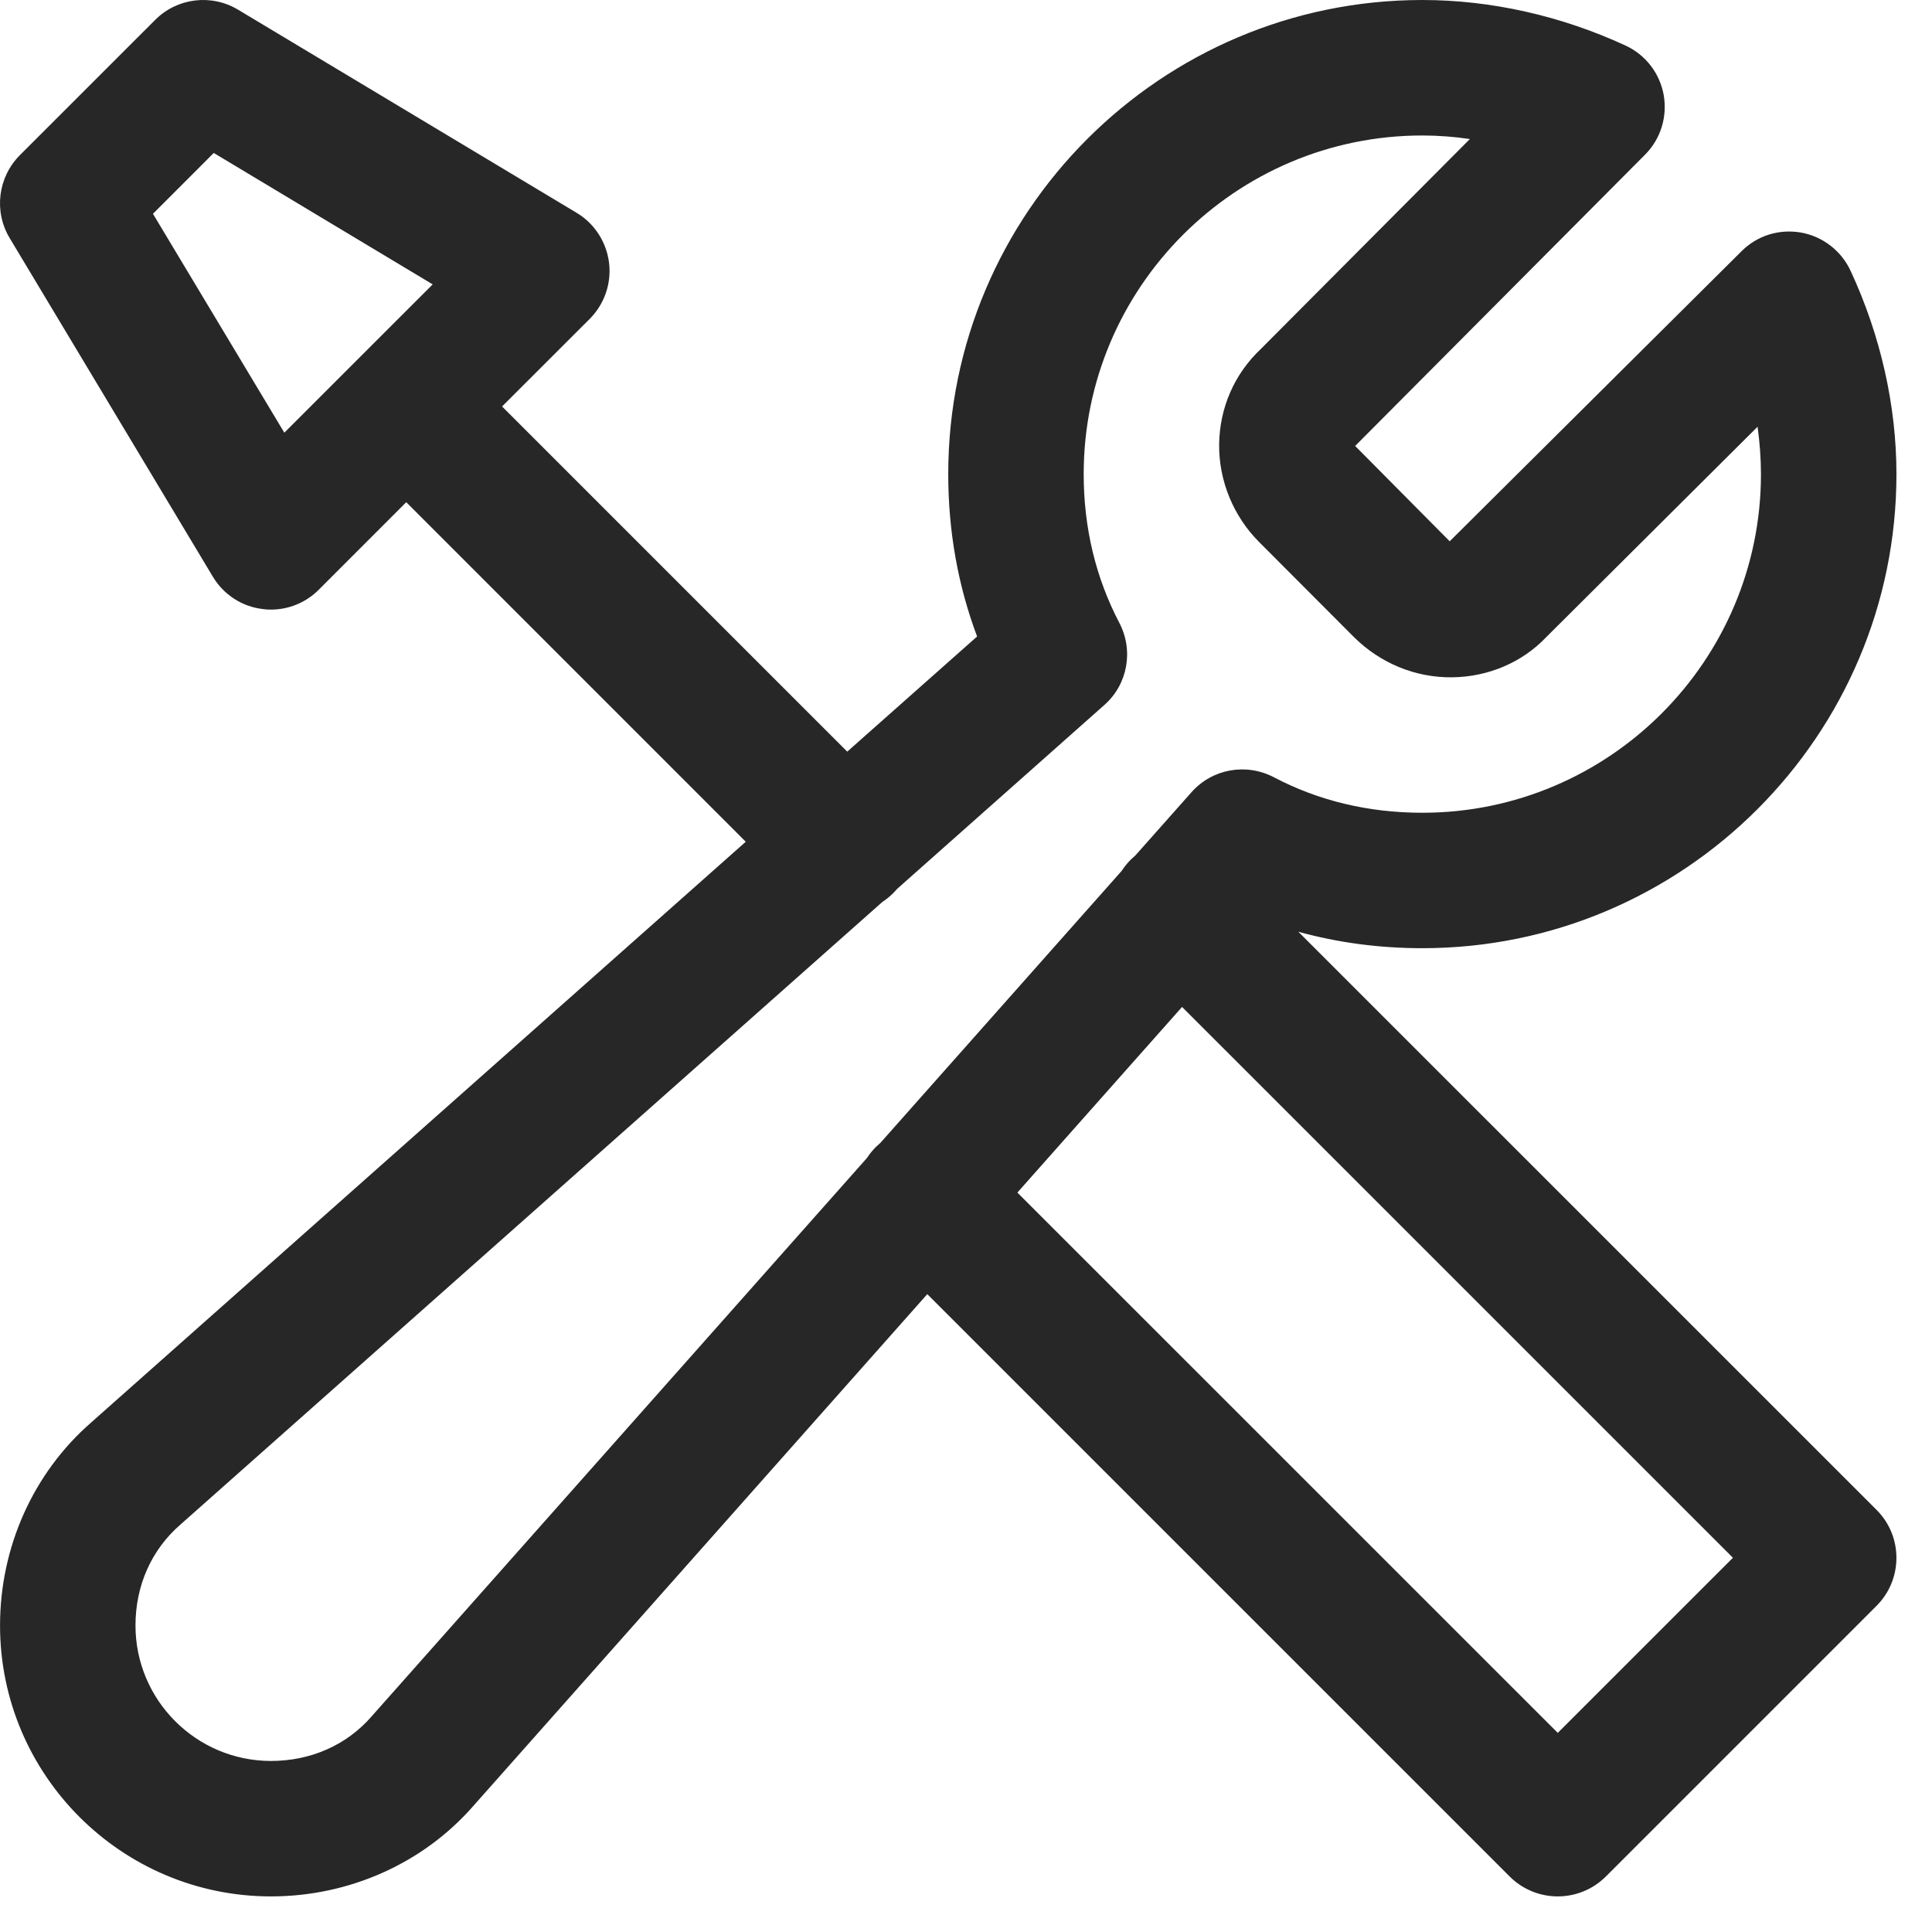 <?xml version="1.0" encoding="UTF-8"?>
<svg width="47px" height="47px" viewBox="0 0 47 47" version="1.1" xmlns="http://www.w3.org/2000/svg" xmlns:xlink="http://www.w3.org/1999/xlink">
    <title>icon-5</title>
    <g id="Mockup-homepage" stroke="none" stroke-width="1" fill="none" fill-rule="evenodd">
        <g id="Page" transform="translate(-417, -2856)" fill="#272727">
            <g id="PERCORSO" transform="translate(0, 1267)">
                <g id="punto-5" transform="translate(151, 1566)">
                    <path d="M300.601,23 C302.268,23 303.976,23.383 305.544,24.108 C306.032,24.332 306.378,24.783 306.473,25.311 C306.565,25.841 306.401,26.382 306.018,26.764 L298.967,33.849 L301.267,36.168 L308.365,29.113 C308.744,28.734 309.274,28.563 309.818,28.658 C310.345,28.754 310.797,29.104 311.021,29.591 C311.752,31.166 312.135,32.873 312.135,34.534 C312.135,40.894 306.961,46.067 300.601,46.067 C299.557,46.067 298.549,45.933 297.585,45.667 L311.653,59.733 C312.295,60.375 312.295,61.42 311.653,62.063 L305.063,68.653 C304.74,68.973 304.318,69.134 303.896,69.134 C303.474,69.134 303.052,68.973 302.729,68.653 L288.558,54.483 L277.515,66.933 C276.299,68.326 274.499,69.134 272.592,69.134 C268.957,69.134 266.001,66.178 266.001,62.543 C266.001,60.636 266.809,58.836 268.212,57.61 L284.142,43.477 L275.883,35.217 L273.754,37.347 C273.445,37.657 273.026,37.83 272.591,37.83 C272.522,37.83 272.456,37.827 272.39,37.816 C271.886,37.758 271.438,37.464 271.178,37.029 L266.235,28.791 C265.846,28.145 265.948,27.314 266.482,26.776 L269.777,23.482 C270.311,22.948 271.141,22.846 271.79,23.235 L280.029,28.178 C280.463,28.438 280.753,28.887 280.816,29.39 C280.879,29.895 280.704,30.398 280.345,30.759 L278.214,32.888 L286.611,41.285 L289.77,38.484 C289.305,37.246 289.068,35.921 289.068,34.534 C289.068,28.174 294.241,23 300.601,23 Z M300.601,26.296 C296.057,26.296 292.363,29.993 292.363,34.534 C292.363,35.839 292.656,37.055 293.23,38.152 C293.582,38.824 293.434,39.649 292.867,40.149 L287.822,44.626 C287.792,44.662 287.76,44.697 287.726,44.73 C287.645,44.811 287.557,44.882 287.464,44.943 L270.393,60.085 C269.682,60.701 269.296,61.574 269.296,62.543 C269.296,64.362 270.776,65.839 272.592,65.839 C273.56,65.839 274.434,65.453 275.04,64.755 L287.091,51.17 C287.153,51.075 287.225,50.985 287.308,50.902 L287.419,50.801 L293.288,44.185 C293.35,44.089 293.422,43.999 293.506,43.915 L293.62,43.811 L294.986,42.272 C295.49,41.704 296.308,41.556 296.983,41.905 C298.077,42.482 299.296,42.772 300.601,42.772 C305.145,42.772 308.839,39.074 308.839,34.534 C308.839,34.151 308.809,33.766 308.757,33.381 L303.61,38.505 C303.037,39.108 302.216,39.464 301.336,39.477 C300.433,39.49 299.58,39.134 298.94,38.501 L296.637,36.192 C296.004,35.562 295.648,34.692 295.658,33.806 C295.671,32.919 296.027,32.099 296.67,31.492 L301.758,26.382 C301.369,26.325 300.983,26.296 300.601,26.296 Z M294.756,47.496 L290.75,52.012 L303.896,65.156 L308.157,60.896 L294.756,47.496 Z M271.2,26.721 L269.721,28.201 L272.917,33.526 L276.526,29.918 L271.2,26.721 Z" id="icon-5"></path>
                </g>
            </g>
        </g>
    </g>
</svg>